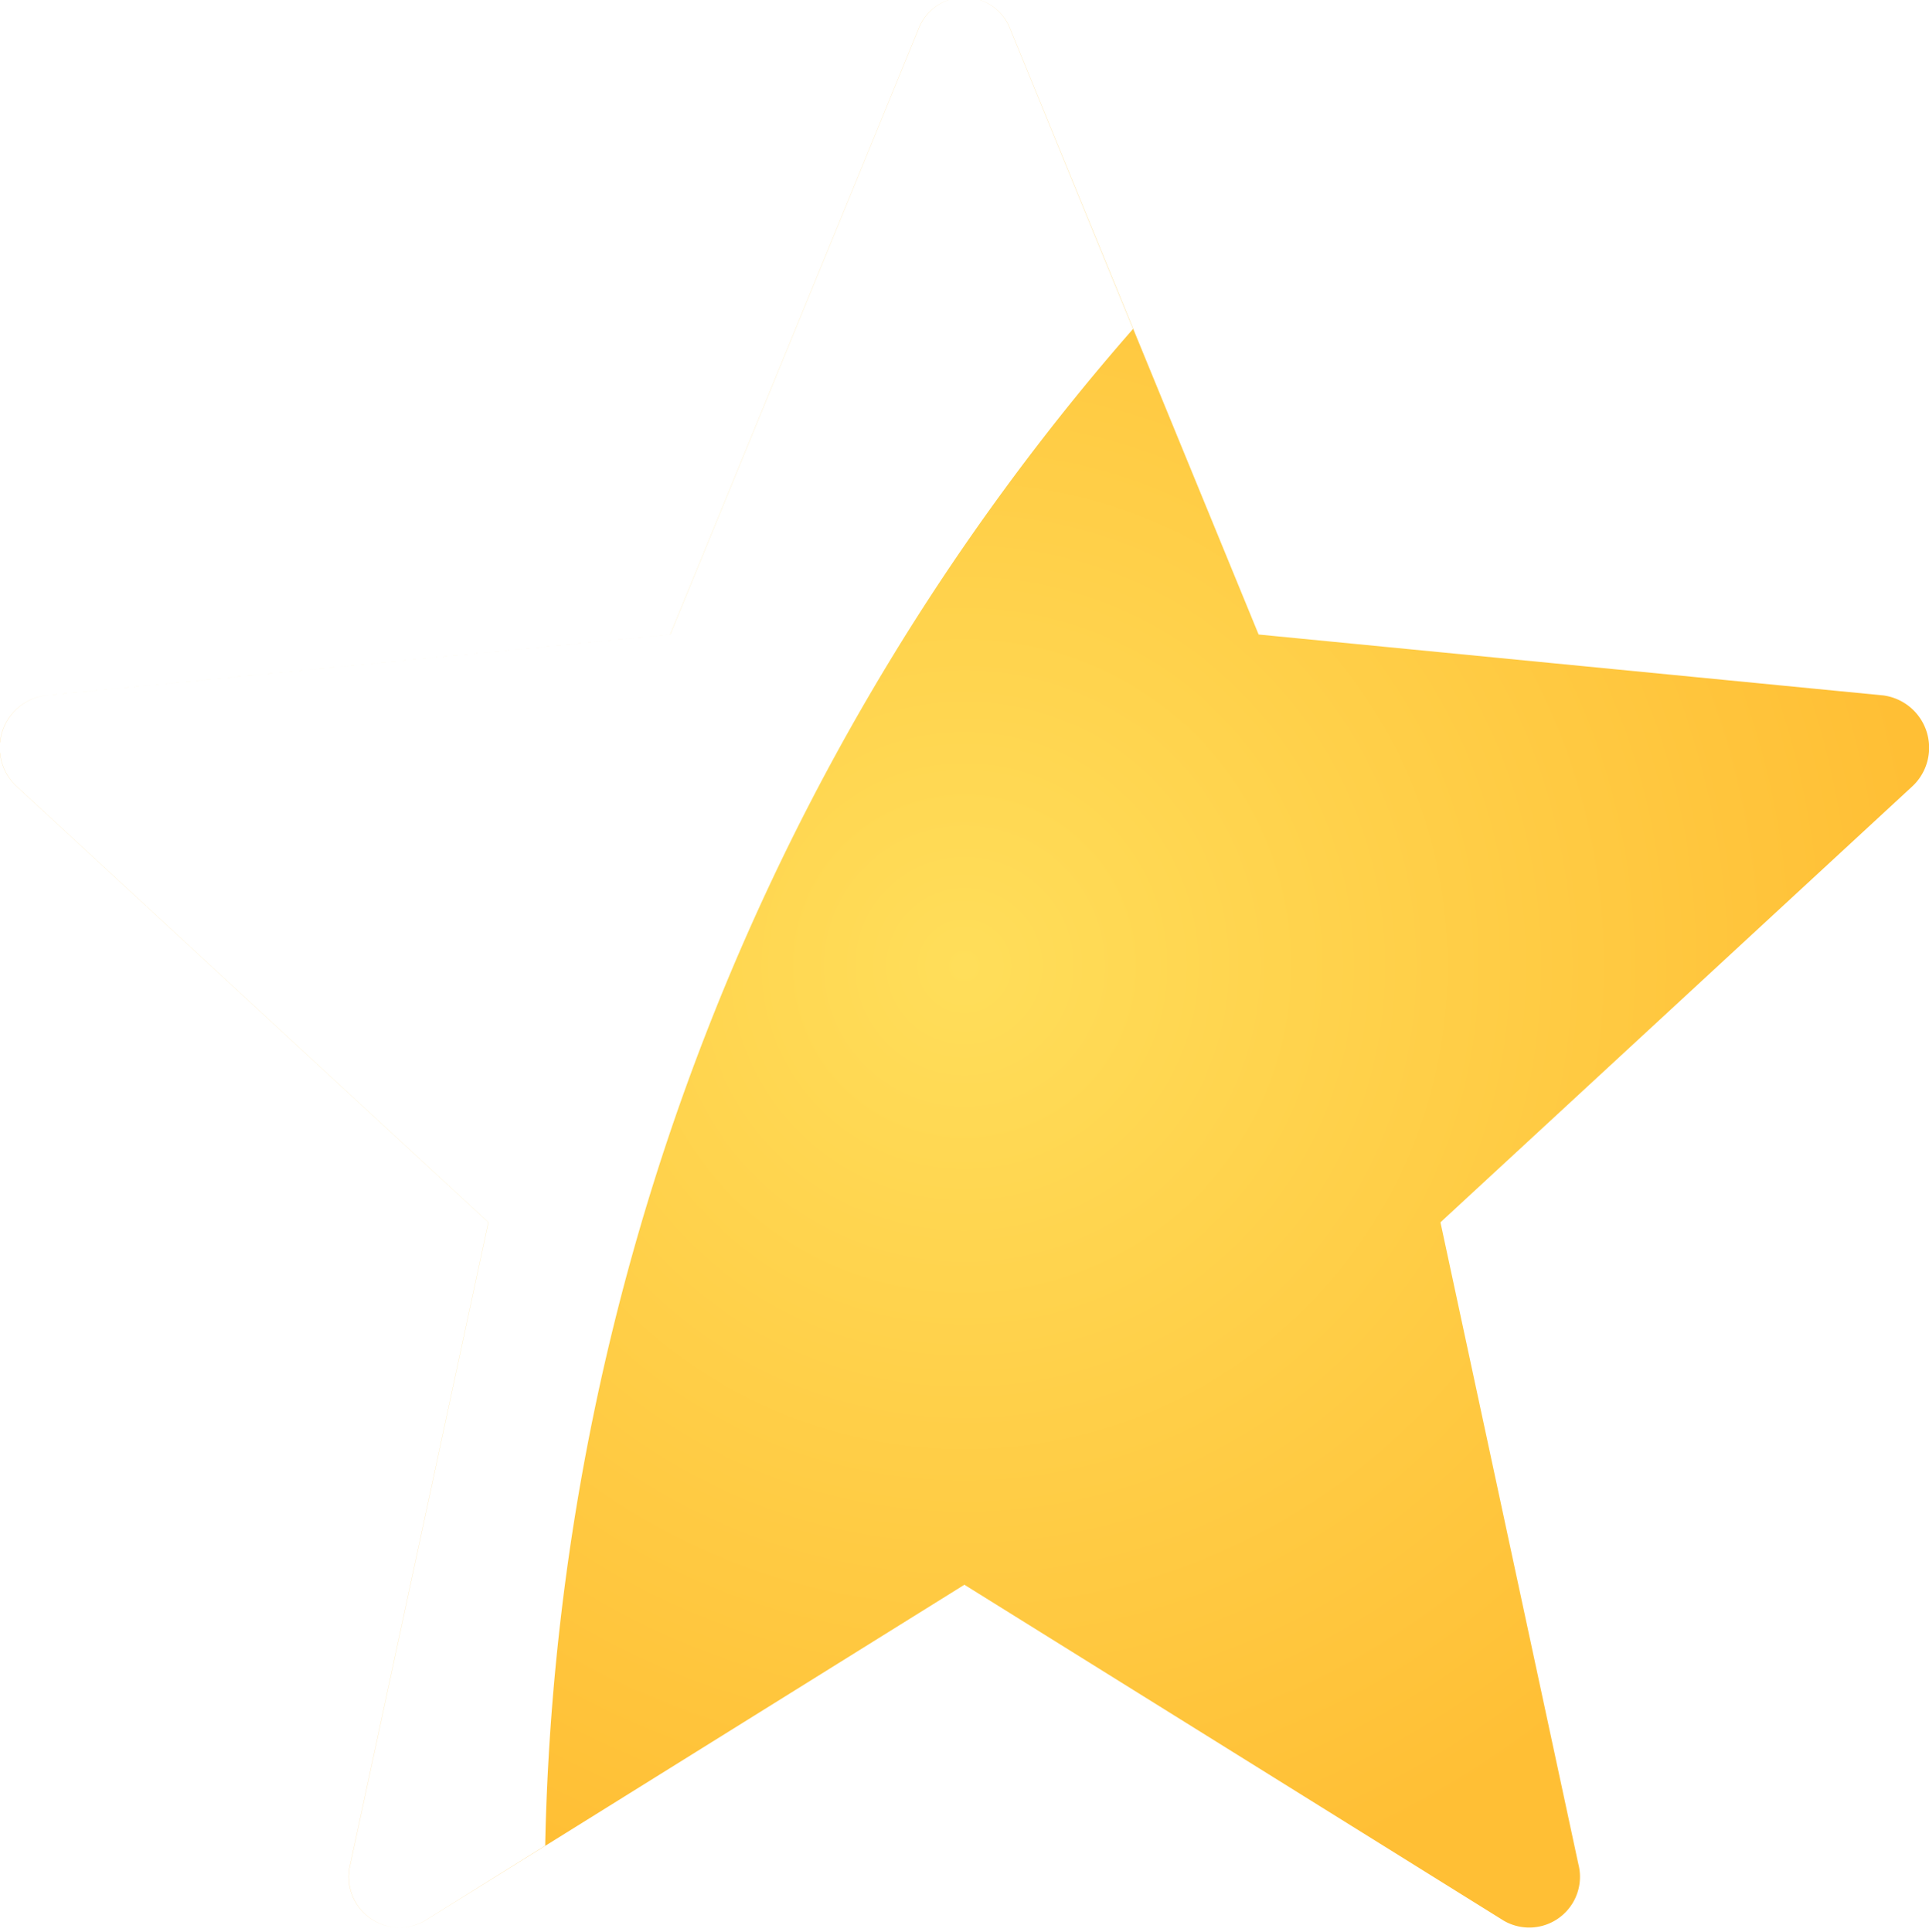 <svg xmlns="http://www.w3.org/2000/svg" xmlns:xlink="http://www.w3.org/1999/xlink" width="19" height="19.03" viewBox="0 0 19 19.03">
<defs>
    <style>
      .cls-1 {
        fill-rule: evenodd;
        fill: url(#radial-gradient);
      }
    </style>
    <radialGradient id="radial-gradient" cx="532.5" cy="1377.515" r="9.515" gradientUnits="userSpaceOnUse">
      <stop offset="0" stop-color="#ffde5a"/>
      <stop offset="1" stop-color="#ffbf35"/>
    </radialGradient>
  </defs>
  <path id="Фигура_852_копия_5" data-name="Фигура 852 копия 5" class="cls-1" d="M541.551,1374.85l-6.154-.6-2.445-5.96a0.483,0.483,0,0,0-.906,0l-2.444,5.96-6.154.6a0.52,0.52,0,0,0-.28.9l4.643,4.29-1.359,6.32a0.5,0.5,0,0,0,.733.56l5.314-3.31,5.314,3.31a0.5,0.5,0,0,0,.733-0.56l-1.358-6.32,4.643-4.29A0.52,0.52,0,0,0,541.551,1374.85Zm-8.6-6.56a0.483,0.483,0,0,0-.906,0l-2.444,5.96-6.154.6a0.52,0.52,0,0,0-.28.9l4.643,4.29-1.359,6.32a0.5,0.5,0,0,0,.733.56l1.186-.74a23.4,23.4,0,0,1,5.79-14.94Z" transform="translate(-523 -1368)"/>
</svg>
